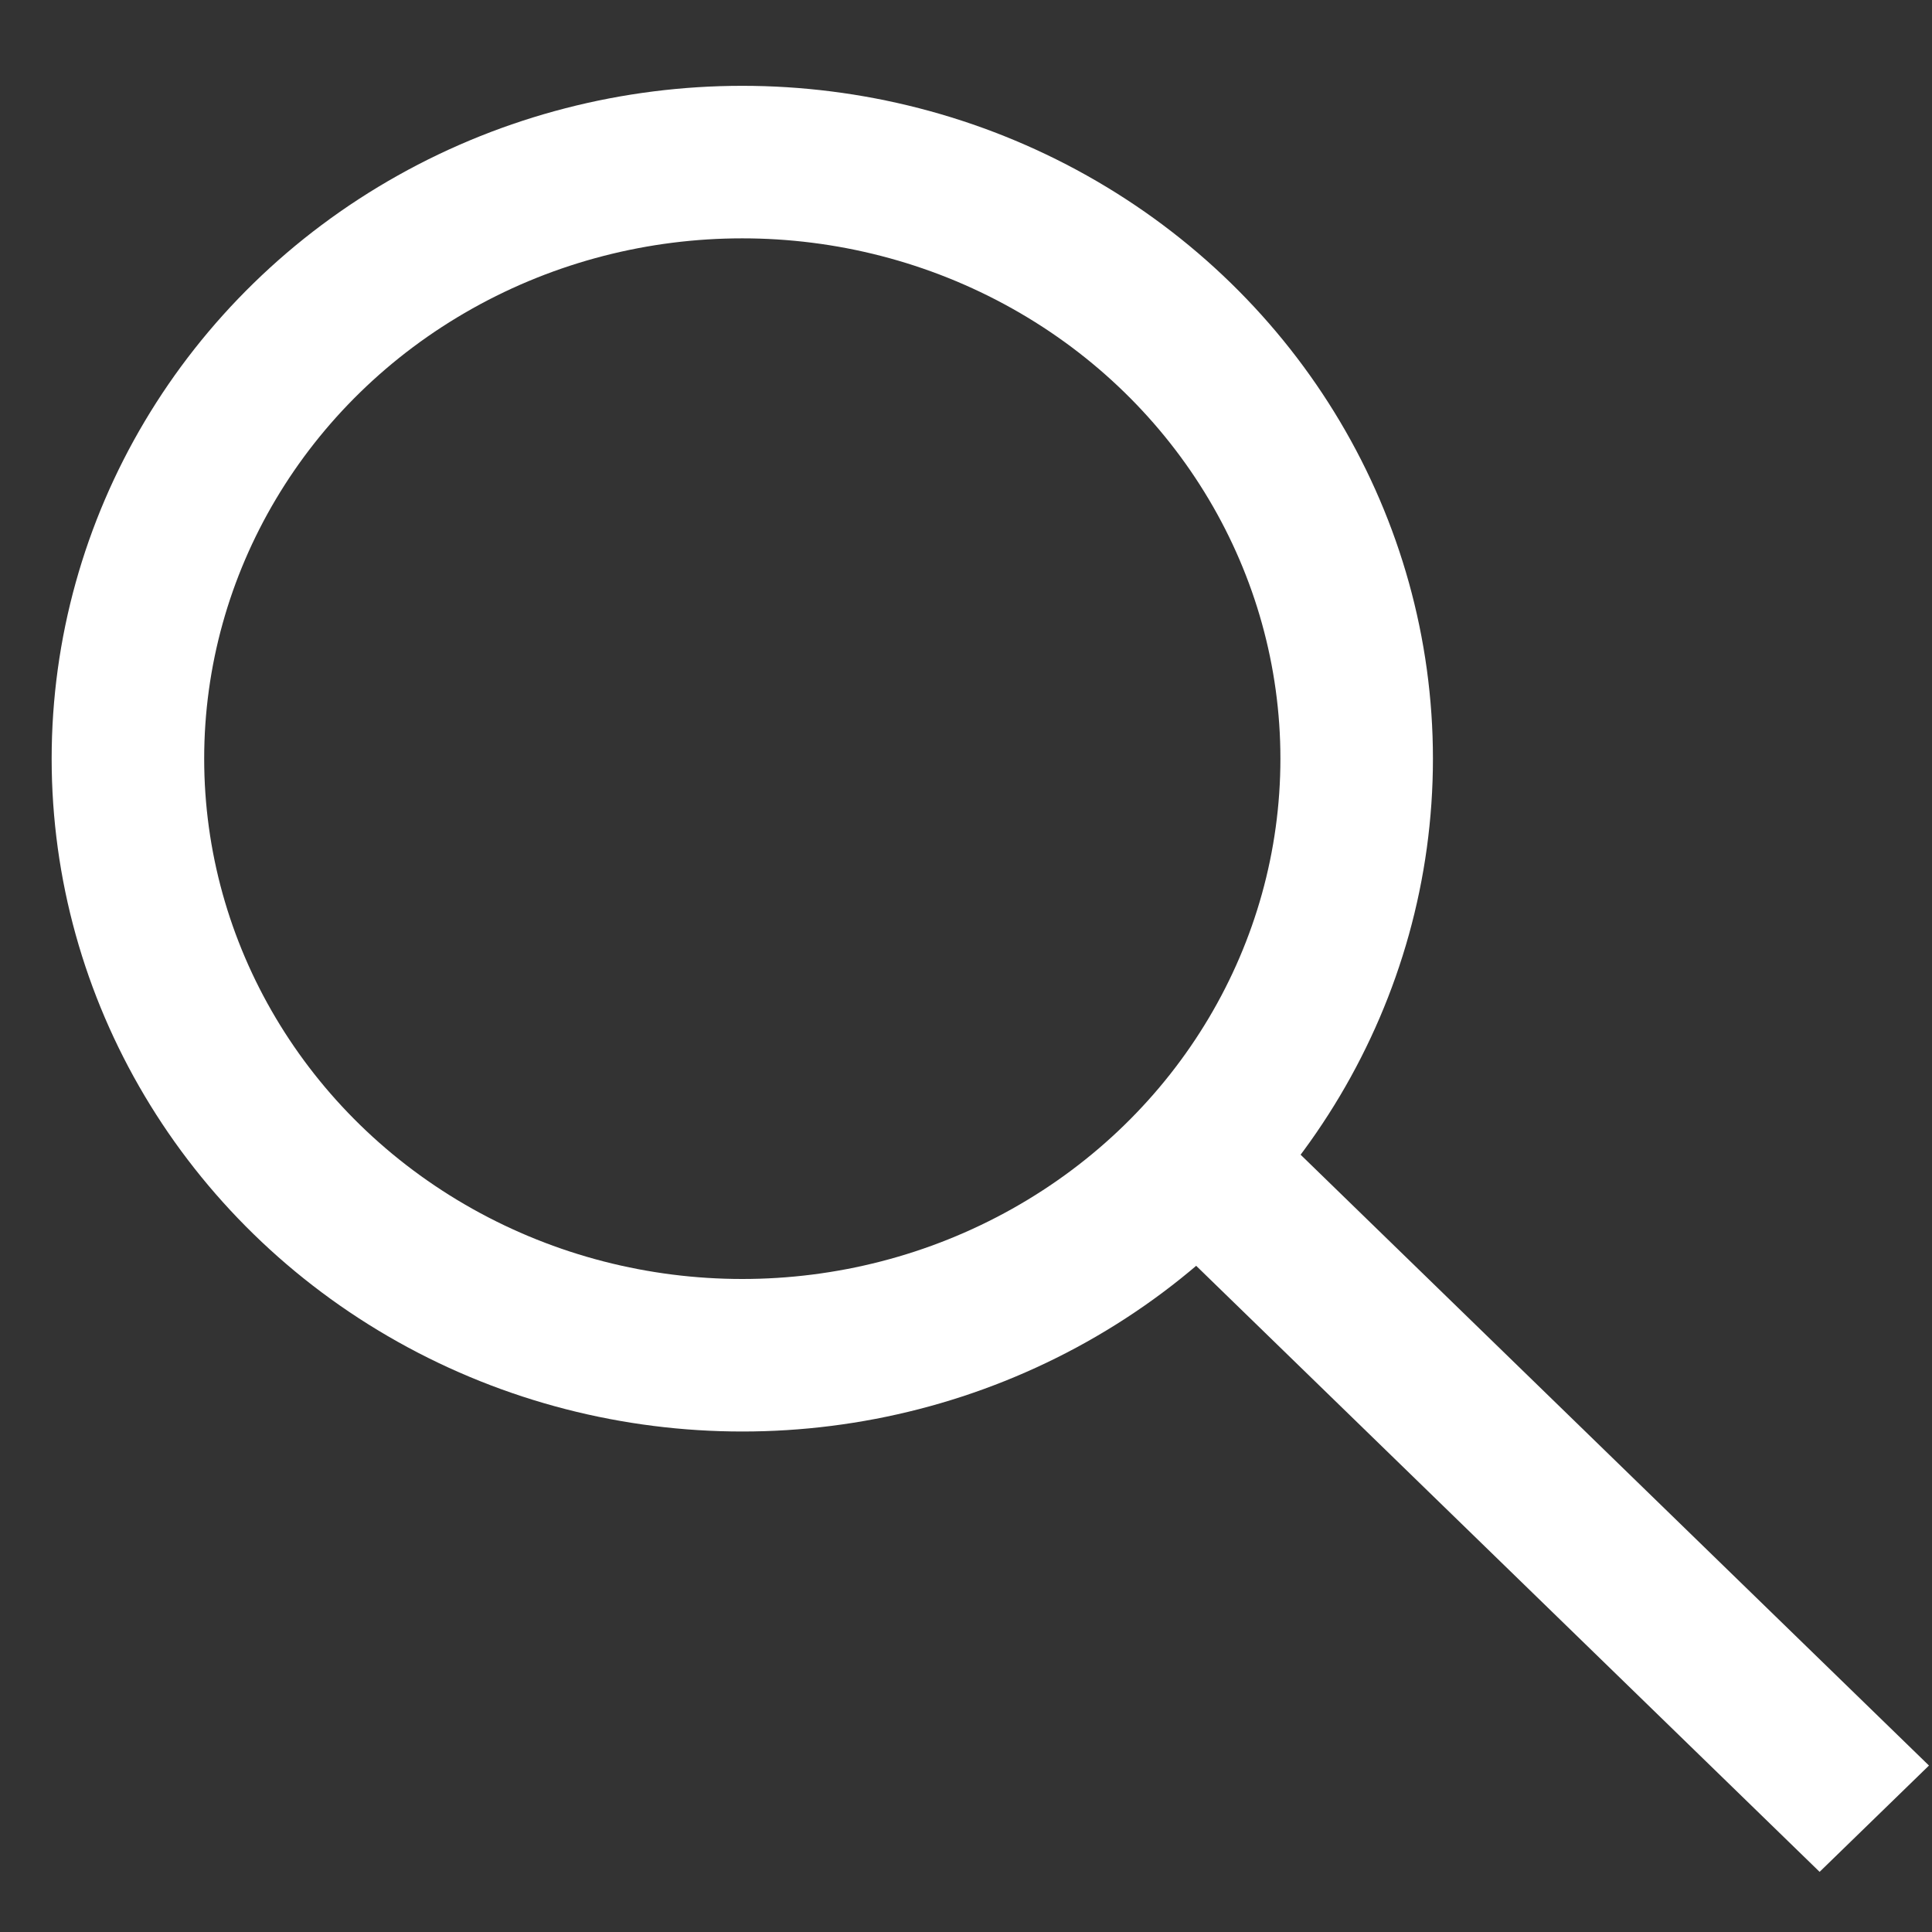 <svg width="19" height="19" viewBox="0 0 19 19" fill="none" xmlns="http://www.w3.org/2000/svg">
<rect x="0" y="0" width="19" height="19" fill="#333333" stroke="none"/>
<ellipse cx="7.3" cy="7.461" rx="6.042" ry="5.867" stroke="white" stroke-width="1.5"/>
<line y1="-0.75" x2="9.16" y2="-0.75" transform="matrix(0.717 0.697 -0.717 0.697 11.327 12.024)" stroke="white" stroke-width="1.5"/>
</svg>
